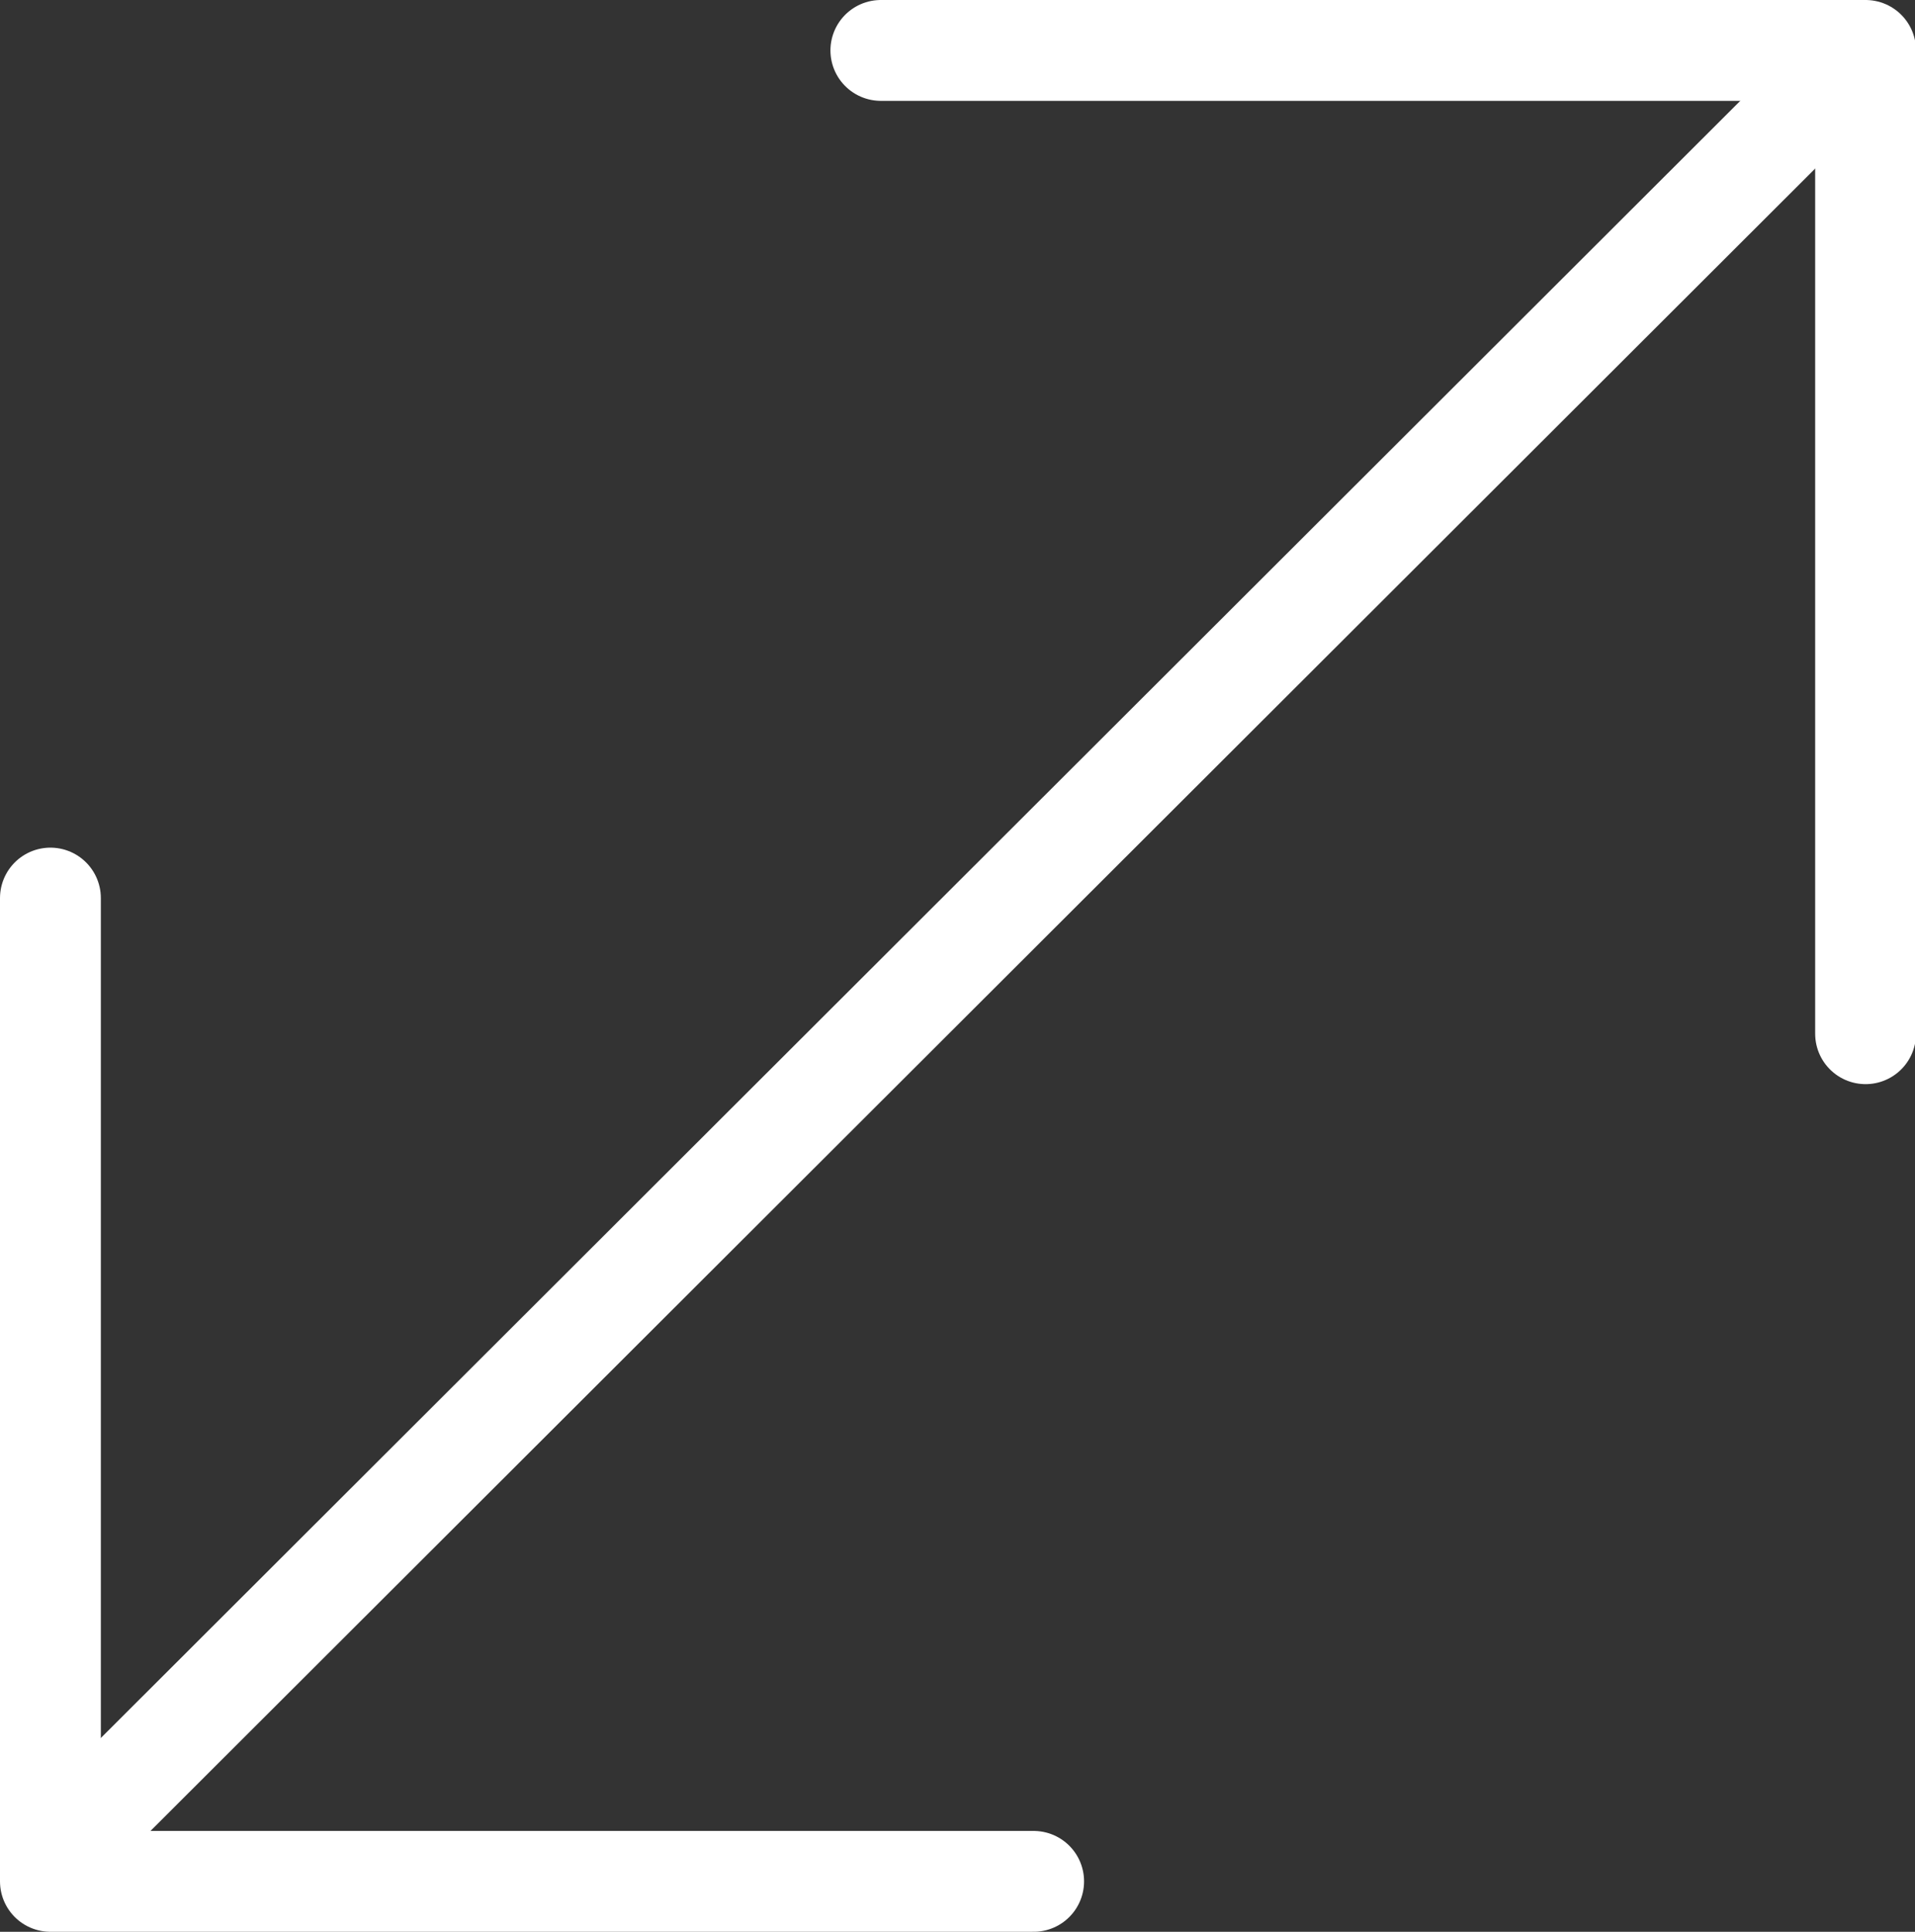 <svg xmlns="http://www.w3.org/2000/svg" viewBox="0 0 37.98 38.31"><rect x="0" y="0" width="37.98" height="38.31" fill="#333333" stroke="none"/><defs><style>.cls-1,.cls-2{fill:none;stroke:#fff;stroke-linecap:round;stroke-width:2px;}.cls-2{stroke-linejoin:round;}</style></defs><g id="Capa_2" data-name="Capa 2"><g id="Capa_1-2" data-name="Capa 1"><g id="Grupo_709" data-name="Grupo 709"><path id="Trazado_18" data-name="Trazado 18" class="cls-1" d="M2.05,35.83,36,1.93"/><path id="Trazado_659" data-name="Trazado 659" class="cls-2" d="M20.5,37.31H1V17.81"/><path id="Trazado_660" data-name="Trazado 660" class="cls-2" d="M17.47,1H37V20.5"/></g></g></g></svg>